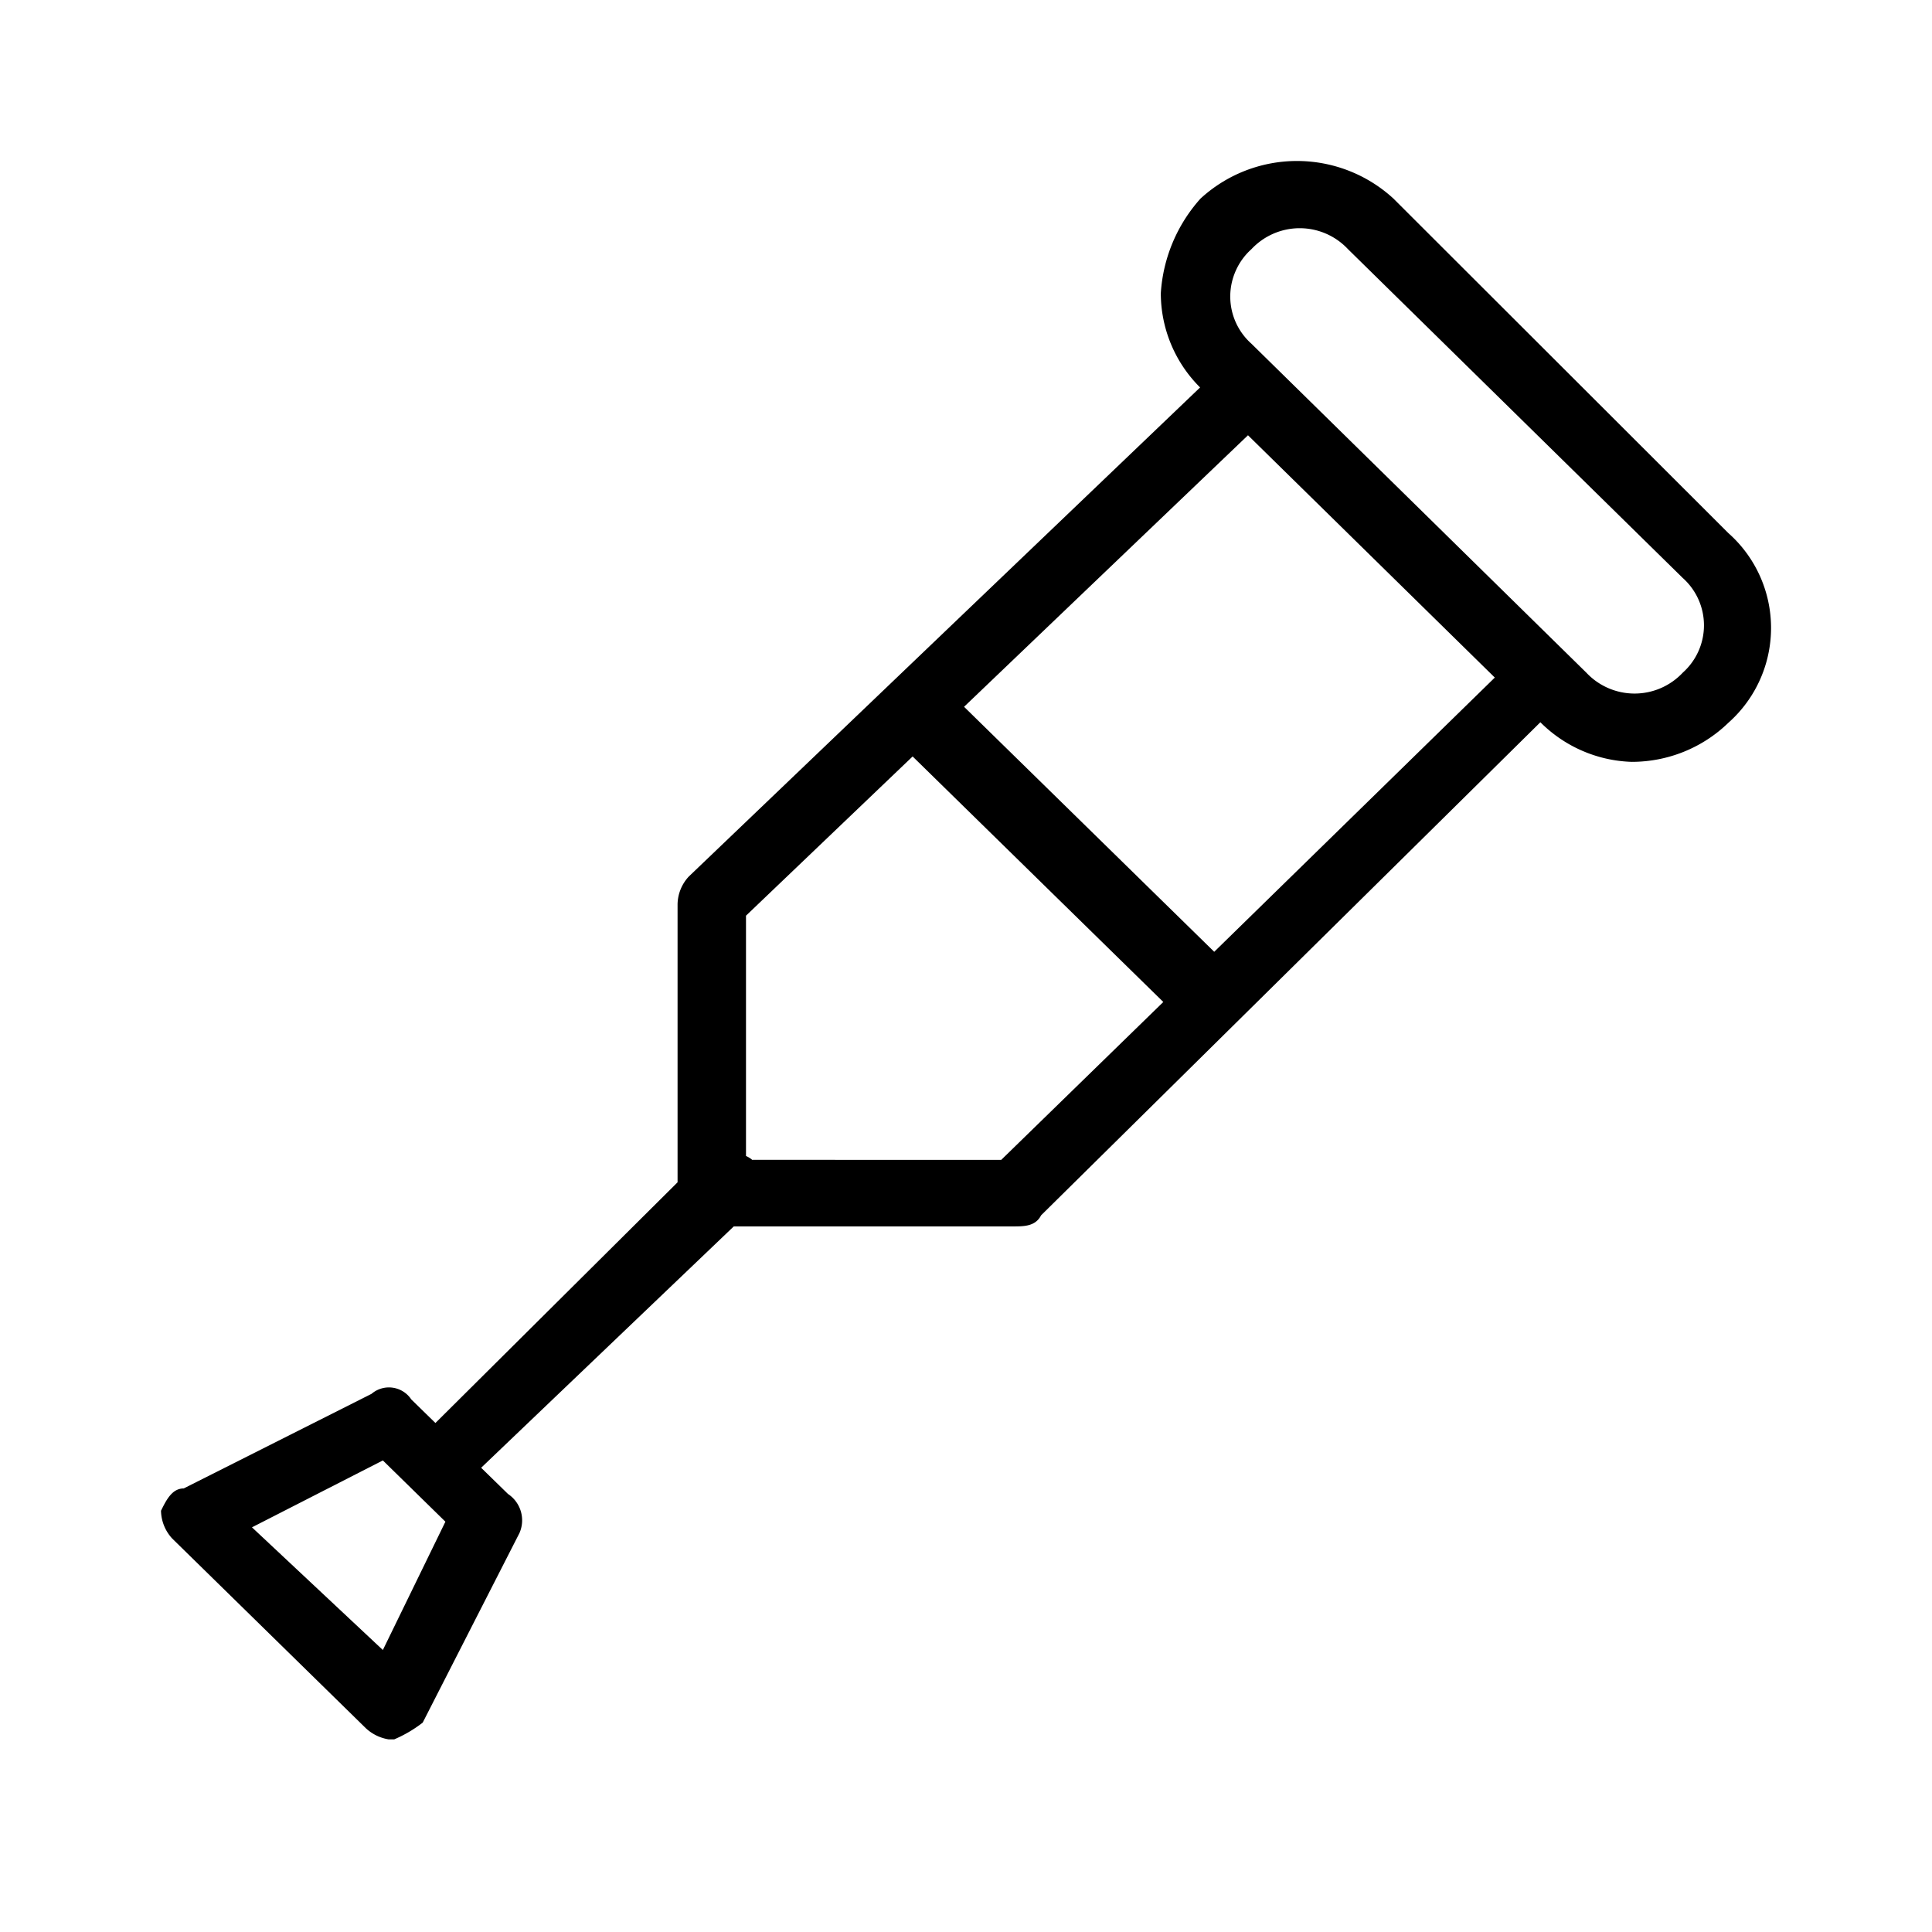 <svg xmlns="http://www.w3.org/2000/svg" width="24" height="24" fill="none" viewBox="0 0 24 24">
  <path fill="#000" fill-rule="evenodd" d="m21.47 6.622-4.16-4.155a1.771 1.771 0 0 0-2.397 0 1.944 1.944 0 0 0-.493 1.175 1.652 1.652 0 0 0 .488 1.171l-6.35 6.074a.518.518 0 0 0-.141.344v3.456l-3.008 2.99-.3-.293a.333.333 0 0 0-.494-.069L2.282 18.49c-.142 0-.214.138-.282.277a.523.523 0 0 0 .14.346l2.404 2.355a.542.542 0 0 0 .283.139h.07a1.59 1.59 0 0 0 .354-.208l1.202-2.355a.393.393 0 0 0-.142-.485l-.334-.326 3.138-2.998h3.465c.141 0 .282 0 .353-.138l6.202-6.125.007.007c.301.298.704.472 1.128.485.448 0 .878-.173 1.2-.485a1.574 1.574 0 0 0 0-2.357ZM4.756 20.497 3.13 18.973l1.626-.831.777.761-.777 1.594Zm7.683-6.089H9.34v-.004a.348.348 0 0 0-.073-.044v-2.985l2.07-1.978 3.114 3.05-2.013 1.961Zm2.645-2.584L11.976 8.78l3.527-3.373 3.066 3.01-3.486 3.407Zm5.82-3.468a.821.821 0 0 1-1.198 0l-4.16-4.086a.785.785 0 0 1-.194-.909.785.785 0 0 1 .194-.266.821.821 0 0 1 1.199 0l4.16 4.086a.788.788 0 0 1 0 1.174v.001Z" clip-rule="evenodd"/>
</svg>
